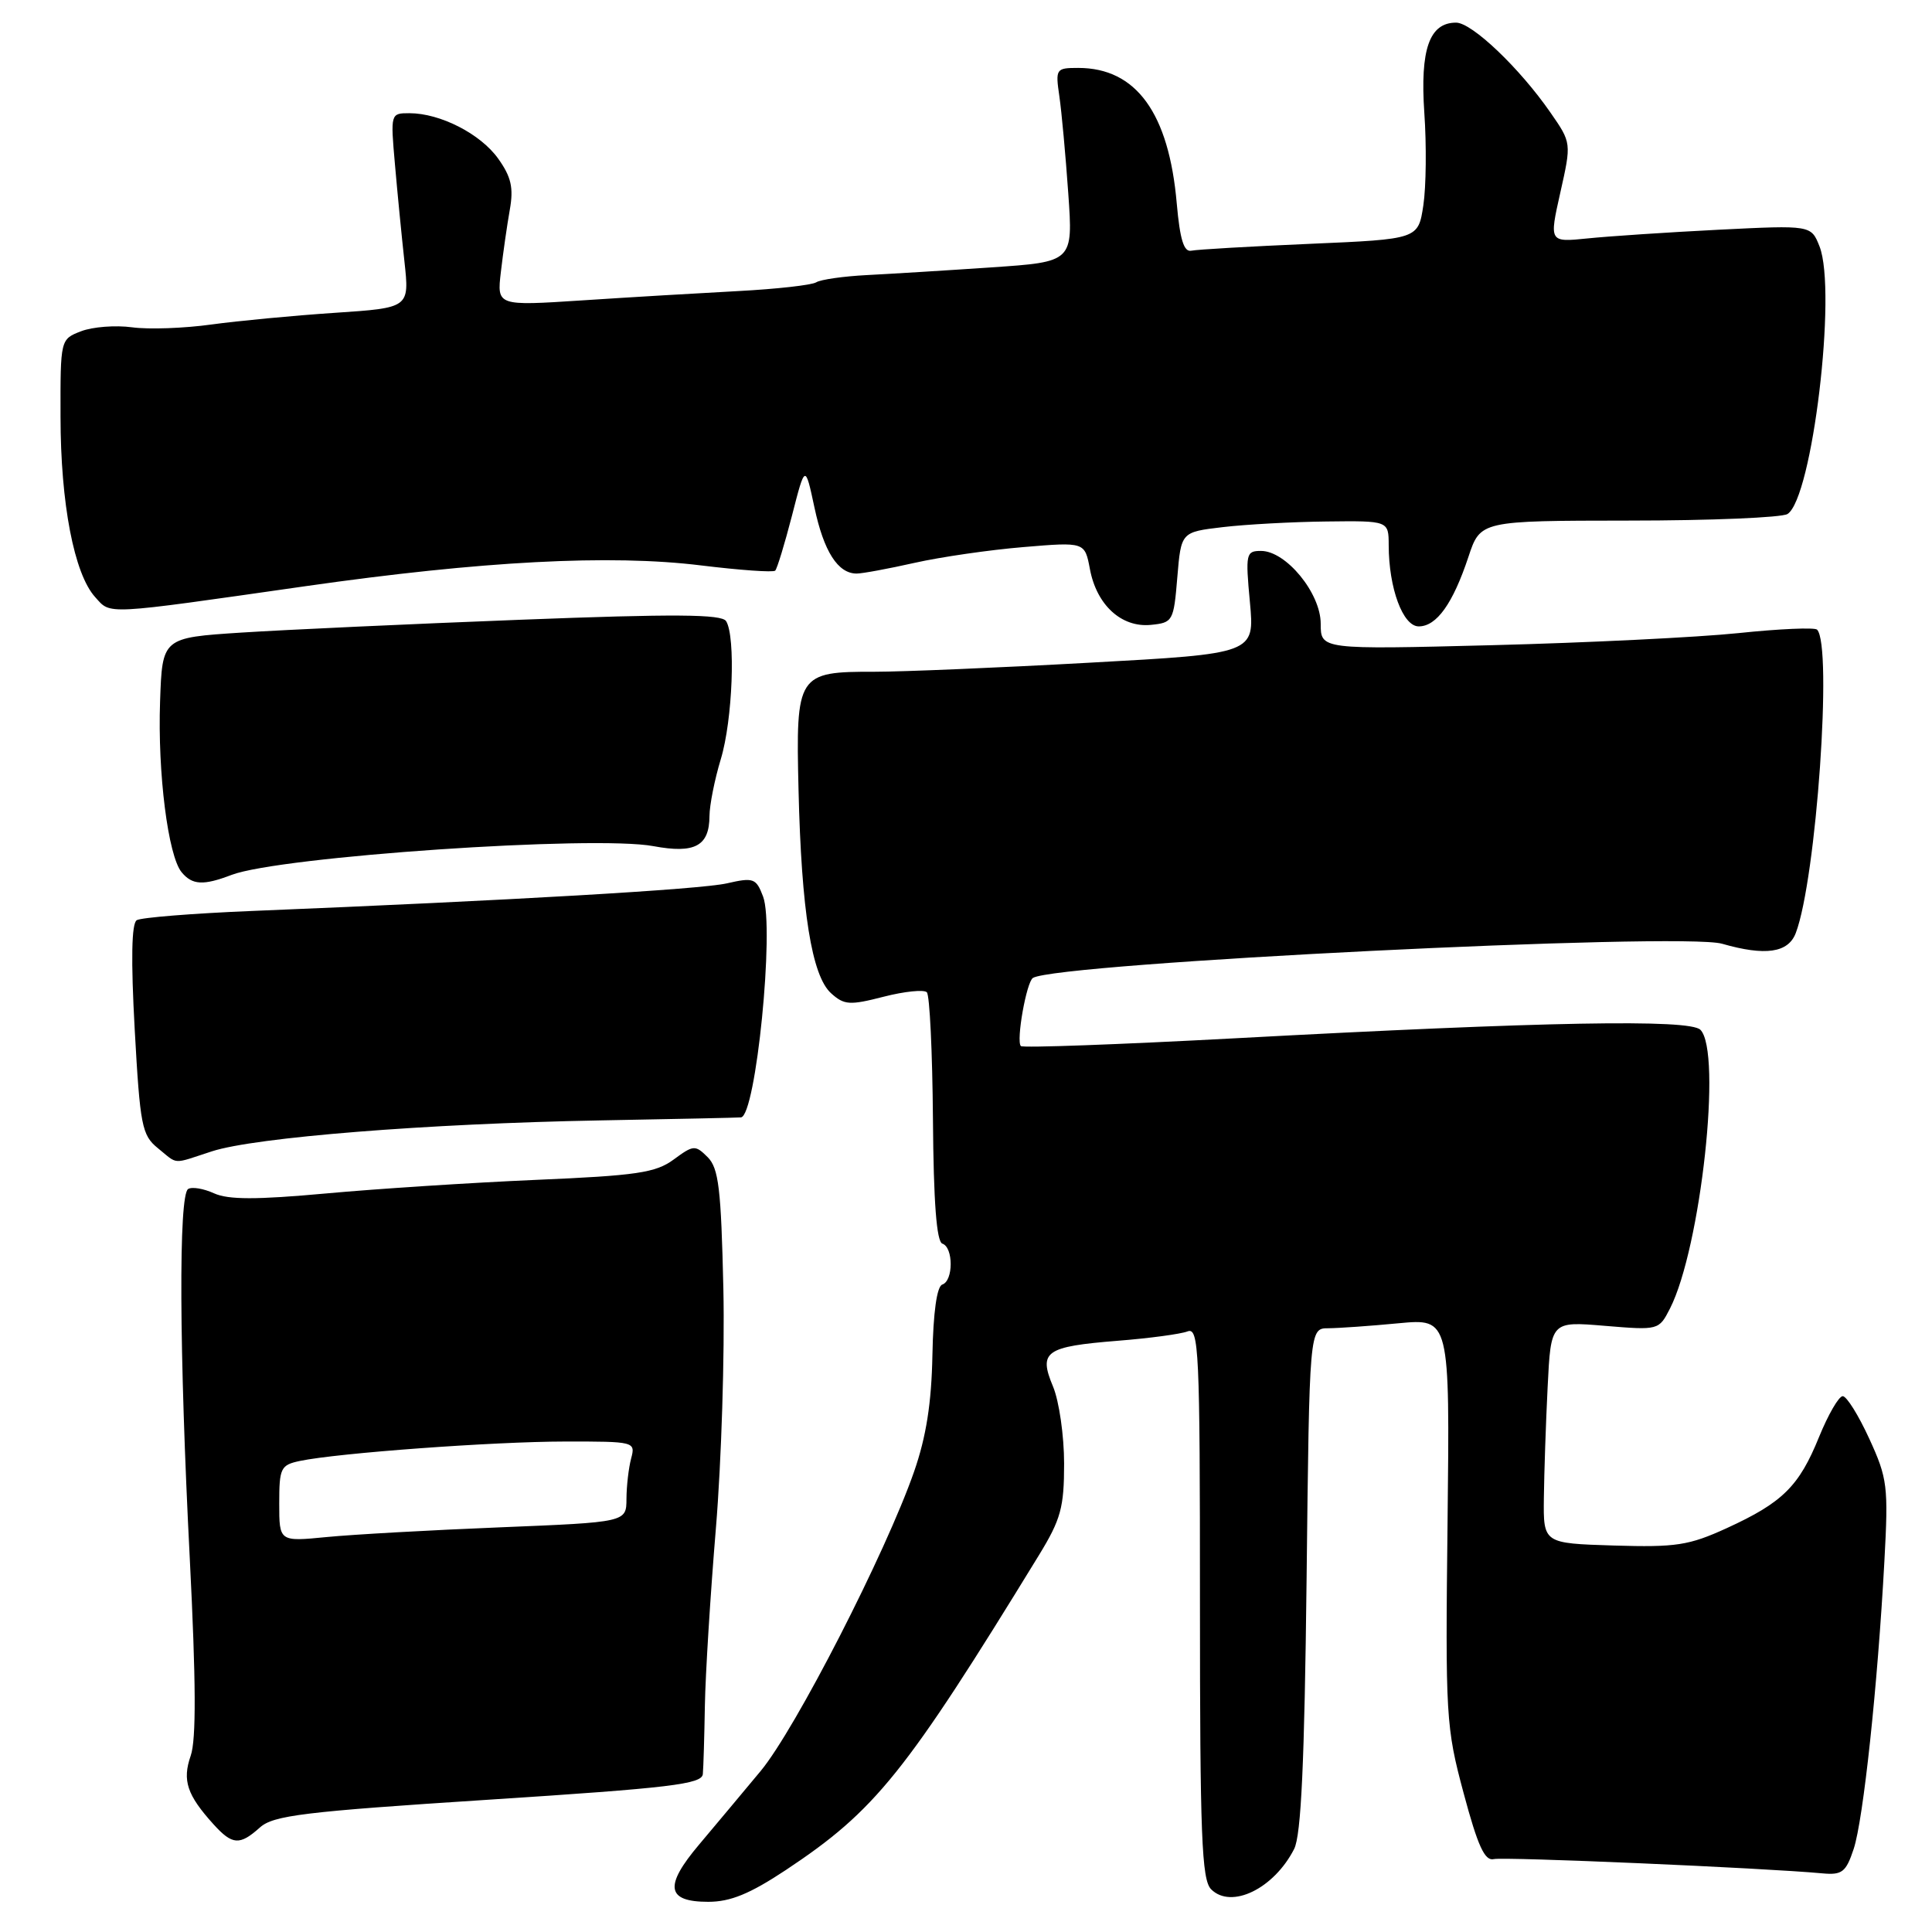 <?xml version="1.0" encoding="UTF-8" standalone="no"?>
<!DOCTYPE svg PUBLIC "-//W3C//DTD SVG 1.1//EN" "http://www.w3.org/Graphics/SVG/1.1/DTD/svg11.dtd" >
<svg xmlns="http://www.w3.org/2000/svg" xmlns:xlink="http://www.w3.org/1999/xlink" version="1.1" viewBox="0 0 256 256">
 <g >
 <path fill="currentColor"
d=" M 104.14 247.78 C 116.02 239.89 119.93 235.02 137.67 206.06 C 140.57 201.32 141.00 199.75 141.00 193.93 C 141.00 190.25 140.34 185.66 139.53 183.72 C 137.59 179.08 138.50 178.43 148.10 177.66 C 152.28 177.33 156.45 176.77 157.35 176.42 C 158.86 175.84 159.00 178.80 159.00 212.32 C 159.00 243.27 159.23 249.08 160.48 250.34 C 163.15 253.01 168.80 250.26 171.48 245.00 C 172.41 243.17 172.85 233.57 173.13 209.25 C 173.50 176.01 173.50 176.01 176.00 176.00 C 177.38 175.99 181.56 175.70 185.31 175.34 C 192.11 174.70 192.11 174.70 191.81 201.60 C 191.51 227.47 191.59 228.85 193.94 237.61 C 195.82 244.63 196.74 246.63 197.94 246.34 C 199.31 246.02 233.61 247.50 241.48 248.23 C 244.09 248.47 244.60 248.07 245.62 245.00 C 246.90 241.14 248.80 223.35 249.69 206.89 C 250.23 196.95 250.11 195.91 247.69 190.64 C 246.27 187.54 244.69 185.00 244.17 185.00 C 243.65 185.00 242.25 187.43 241.04 190.39 C 238.39 196.94 236.20 199.10 228.82 202.48 C 223.79 204.78 222.10 205.04 213.83 204.79 C 204.50 204.50 204.50 204.50 204.57 198.50 C 204.61 195.20 204.83 188.58 205.07 183.79 C 205.50 175.08 205.50 175.08 212.65 175.68 C 219.77 176.27 219.81 176.26 221.28 173.39 C 225.37 165.35 228.21 139.35 225.31 136.45 C 223.87 135.02 204.79 135.36 163.62 137.58 C 148.29 138.40 135.53 138.87 135.27 138.61 C 134.62 137.95 136.01 130.11 136.87 129.58 C 140.07 127.61 222.79 123.51 228.18 125.05 C 233.92 126.70 236.95 126.26 237.95 123.63 C 240.67 116.48 242.84 85.51 240.77 83.43 C 240.45 83.12 235.76 83.32 230.35 83.89 C 224.93 84.45 210.26 85.17 197.75 85.49 C 175.00 86.07 175.00 86.07 175.00 82.64 C 175.00 78.60 170.41 73.00 167.09 73.00 C 165.10 73.00 165.02 73.35 165.62 79.80 C 166.25 86.61 166.25 86.61 144.38 87.81 C 132.34 88.48 119.55 89.01 115.94 89.01 C 105.65 88.99 105.44 89.32 105.81 104.67 C 106.19 120.74 107.56 129.29 110.12 131.61 C 111.86 133.18 112.58 133.23 117.09 132.07 C 119.85 131.36 122.43 131.10 122.81 131.48 C 123.19 131.86 123.55 139.42 123.62 148.29 C 123.70 159.29 124.10 164.53 124.87 164.79 C 126.34 165.28 126.34 169.72 124.86 170.21 C 124.14 170.45 123.66 173.88 123.55 179.55 C 123.43 185.91 122.73 190.38 121.12 195.00 C 117.39 205.71 105.39 229.14 100.79 234.67 C 98.43 237.51 94.76 241.89 92.64 244.41 C 87.97 249.93 88.30 252.00 93.85 252.00 C 96.79 252.00 99.37 250.94 104.14 247.78 Z  M 34.44 242.15 C 36.22 240.55 40.28 240.05 64.75 238.47 C 88.85 236.91 93.02 236.41 93.13 235.07 C 93.21 234.21 93.33 230.12 93.40 226.00 C 93.47 221.88 94.13 211.30 94.86 202.50 C 95.59 193.70 96.04 179.43 95.85 170.78 C 95.55 157.50 95.23 154.80 93.77 153.33 C 92.12 151.69 91.89 151.71 89.27 153.64 C 86.88 155.40 84.38 155.77 71.00 156.34 C 62.47 156.71 49.96 157.52 43.19 158.14 C 33.97 158.98 30.25 158.98 28.36 158.12 C 26.98 157.49 25.43 157.23 24.93 157.55 C 23.65 158.34 23.74 179.06 25.15 206.57 C 25.97 222.80 26.01 230.53 25.27 232.64 C 24.13 235.92 24.78 237.85 28.31 241.75 C 30.79 244.48 31.76 244.55 34.44 242.15 Z  M 28.07 152.56 C 33.77 150.70 56.59 148.88 79.50 148.46 C 89.40 148.28 97.81 148.10 98.18 148.06 C 100.16 147.88 102.66 122.87 101.11 118.79 C 100.19 116.37 99.85 116.24 96.31 117.05 C 92.79 117.85 67.74 119.31 33.33 120.71 C 25.53 121.03 18.69 121.58 18.12 121.93 C 17.43 122.35 17.34 127.16 17.85 136.42 C 18.56 149.19 18.80 150.42 20.92 152.14 C 23.66 154.36 22.72 154.30 28.07 152.56 Z  M 30.68 115.93 C 37.08 113.49 78.75 110.65 86.59 112.12 C 92.07 113.14 93.99 112.11 94.01 108.13 C 94.02 106.68 94.69 103.29 95.51 100.59 C 97.08 95.42 97.50 84.34 96.21 82.30 C 95.62 81.38 89.40 81.33 68.97 82.12 C 54.41 82.68 37.78 83.45 32.00 83.82 C 21.50 84.50 21.50 84.50 21.21 92.97 C 20.88 102.41 22.27 113.42 24.07 115.58 C 25.48 117.28 26.94 117.36 30.68 115.93 Z  M 156.00 76.50 C 156.50 70.50 156.50 70.50 162.00 69.85 C 165.03 69.49 171.21 69.15 175.75 69.10 C 184.00 69.00 184.00 69.00 184.01 72.25 C 184.02 77.95 185.89 83.00 187.99 83.00 C 190.36 83.00 192.51 79.99 194.57 73.80 C 196.16 69.00 196.16 69.00 215.83 68.98 C 226.65 68.98 236.11 68.58 236.85 68.11 C 240.14 66.03 243.42 38.59 241.10 32.66 C 239.98 29.83 239.98 29.83 227.74 30.44 C 221.01 30.78 213.20 31.30 210.38 31.59 C 205.27 32.11 205.27 32.11 206.75 25.52 C 208.23 18.93 208.23 18.93 205.44 14.91 C 201.36 9.02 195.04 3.00 192.94 3.00 C 189.40 3.00 188.16 6.53 188.73 14.95 C 189.03 19.23 188.97 24.75 188.60 27.21 C 187.92 31.69 187.92 31.69 173.56 32.31 C 165.66 32.65 158.59 33.06 157.85 33.22 C 156.87 33.42 156.35 31.73 155.93 27.00 C 154.89 14.97 150.55 9.00 142.87 9.00 C 139.92 9.00 139.84 9.12 140.37 12.75 C 140.67 14.81 141.20 20.60 141.55 25.60 C 142.19 34.70 142.19 34.70 131.34 35.43 C 125.38 35.84 117.96 36.29 114.86 36.45 C 111.76 36.61 108.74 37.04 108.15 37.41 C 107.55 37.78 102.89 38.30 97.78 38.57 C 92.68 38.84 83.40 39.39 77.17 39.80 C 65.84 40.54 65.84 40.54 66.37 36.02 C 66.66 33.53 67.19 29.83 67.55 27.80 C 68.07 24.89 67.74 23.44 66.02 21.03 C 63.68 17.74 58.33 15.00 54.24 15.00 C 51.75 15.00 51.74 15.05 52.33 21.75 C 52.65 25.46 53.22 31.27 53.59 34.65 C 54.26 40.79 54.26 40.79 44.38 41.45 C 38.95 41.81 31.58 42.51 28.00 43.00 C 24.42 43.50 19.70 43.67 17.50 43.37 C 15.30 43.07 12.26 43.31 10.75 43.89 C 8.00 44.95 8.00 44.95 8.02 55.23 C 8.03 66.72 9.82 76.04 12.61 79.12 C 14.73 81.46 13.49 81.53 40.50 77.67 C 63.82 74.34 80.89 73.44 92.88 74.92 C 98.04 75.55 102.47 75.87 102.72 75.61 C 102.97 75.36 103.97 72.08 104.94 68.33 C 106.69 61.50 106.69 61.50 107.92 67.25 C 109.16 73.08 111.03 76.00 113.51 76.00 C 114.26 76.00 117.72 75.36 121.19 74.58 C 124.66 73.80 131.15 72.86 135.62 72.49 C 143.74 71.81 143.74 71.81 144.42 75.41 C 145.31 80.17 148.60 83.18 152.49 82.80 C 155.41 82.51 155.52 82.31 156.00 76.50 Z  M 37.00 199.22 C 37.00 194.51 37.19 194.12 39.75 193.58 C 44.77 192.53 65.36 191.02 74.87 191.01 C 84.09 191.00 84.22 191.03 83.63 193.25 C 83.30 194.49 83.02 196.89 83.01 198.60 C 83.00 201.70 83.00 201.70 66.25 202.38 C 57.04 202.75 46.69 203.33 43.25 203.67 C 37.00 204.28 37.00 204.28 37.00 199.22 Z "/>
</g>
</svg>